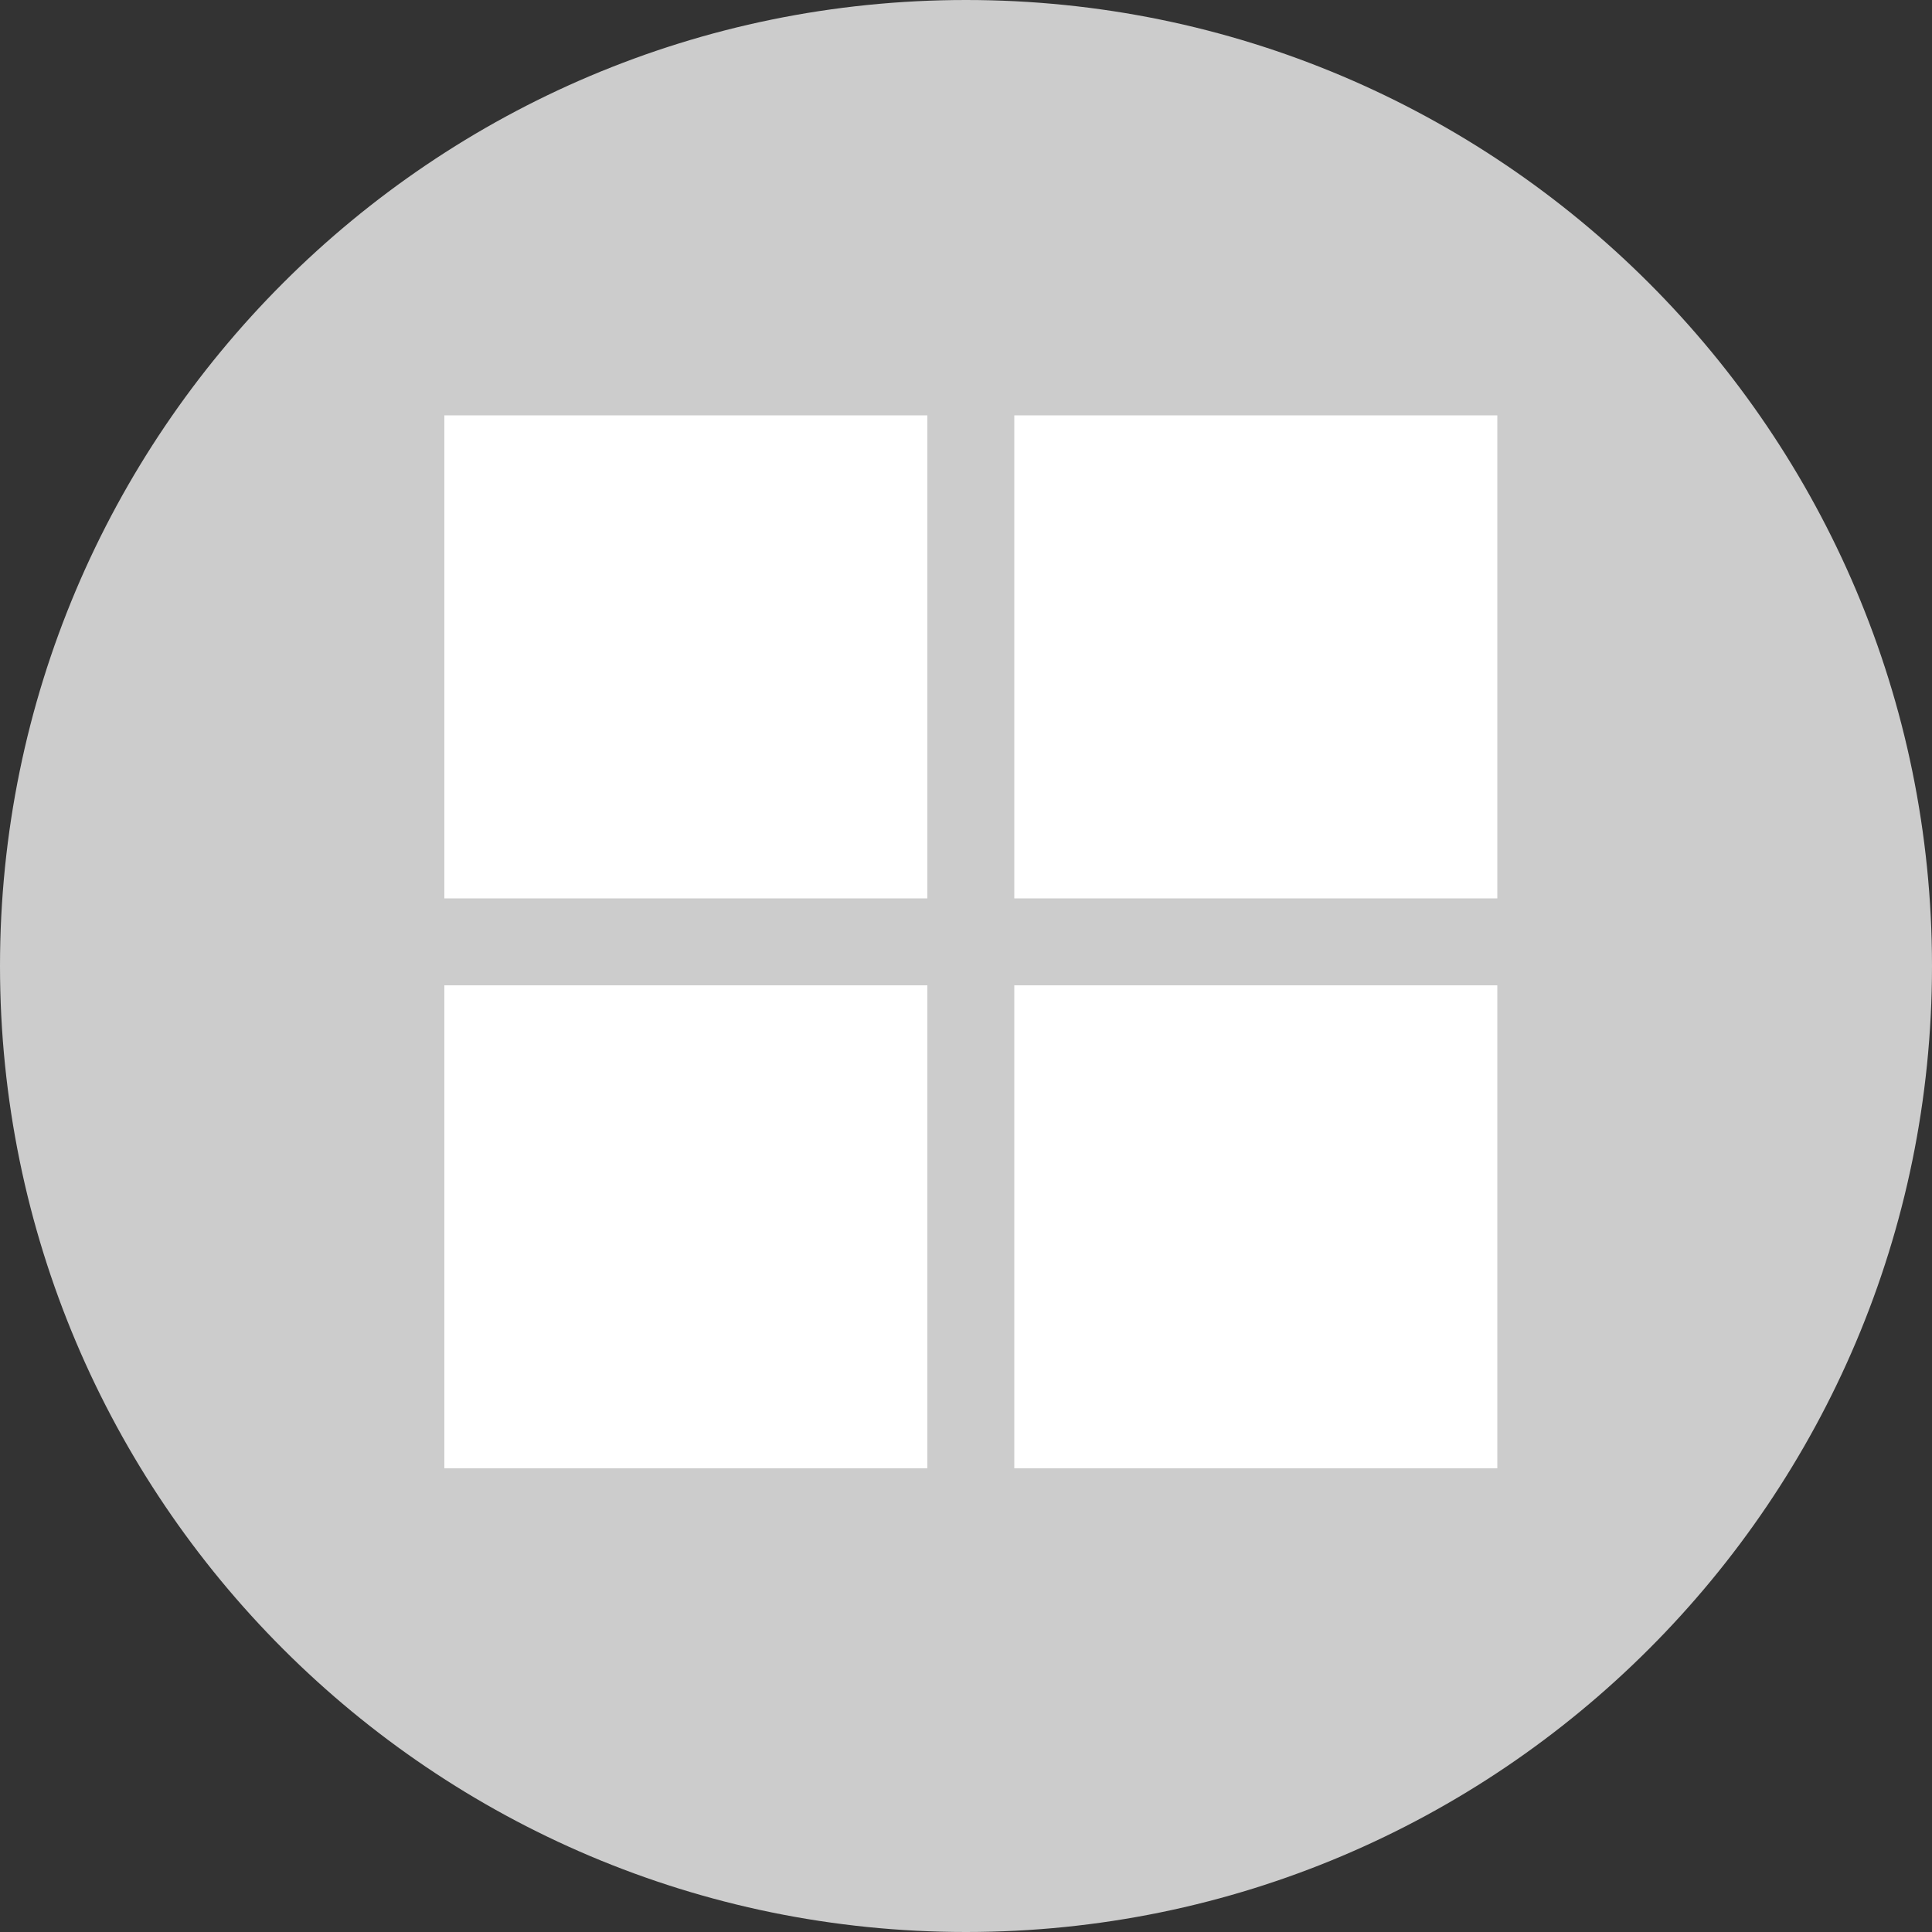 <svg xmlns="http://www.w3.org/2000/svg" xmlns:xlink="http://www.w3.org/1999/xlink" id="Layer_1" x="0" y="0" enable-background="new 0 0 200 200" version="1.1" viewBox="0 0 200 200" xml:space="preserve"><rect x="0" y="0" width="200" height="200" fill="#333333" stroke="none"/><style type="text/css">.st0{fill:#ccc}.st1{fill:#fff}</style><path d="M200,100c0,55.2-44.8,100-100,100S0,155.2,0,100S44.8,0,100,0S200,44.8,200,100z" class="st0"/><rect width="50" height="50" x="46" y="43" class="st1"/><rect width="50" height="50" x="105" y="43" class="st1"/><rect width="50" height="50" x="105" y="102" class="st1"/><rect width="50" height="50" x="46" y="102" class="st1"/></svg>